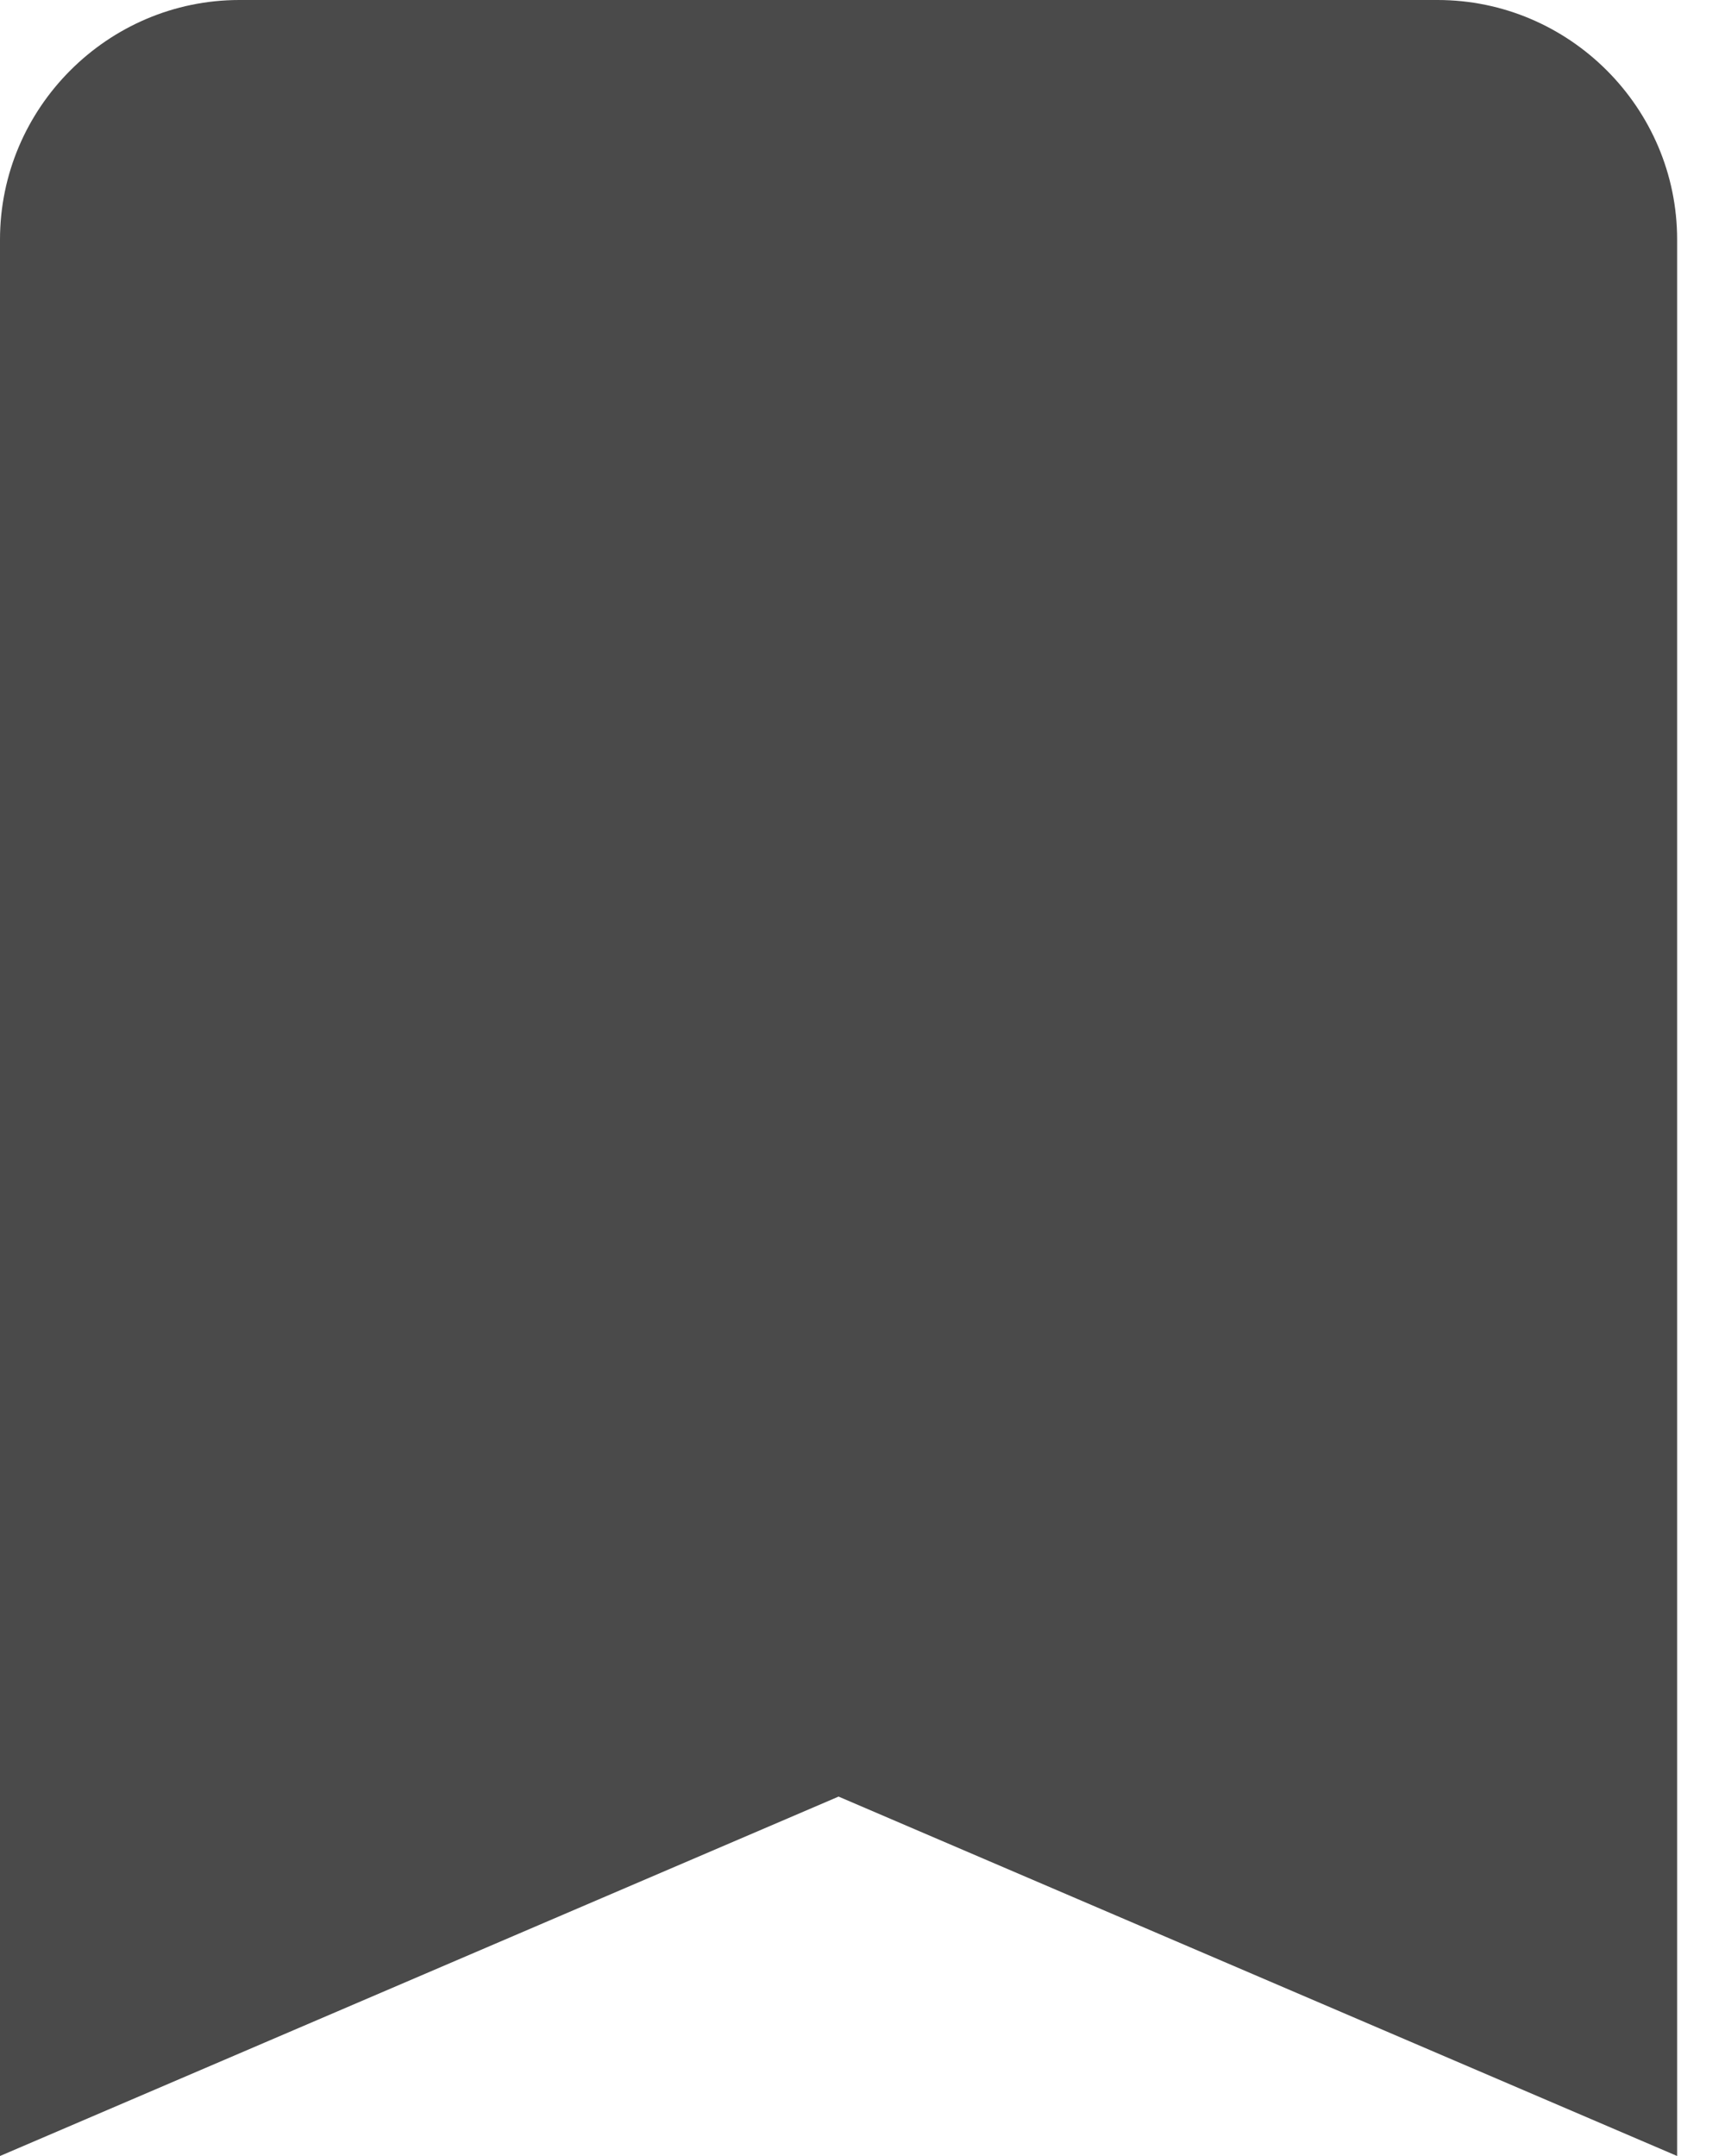 <svg xmlns="http://www.w3.org/2000/svg" width="8" height="10" viewBox="0 0 8 10">
    <path fill="#4A4A4A" fill-rule="evenodd" d="M6.667 0H1.11C.5 0 0 .5 0 1.111V10l3.889-1.667L7.778 10V1.111C7.778.5 7.278 0 6.667 0z"/>
</svg>
